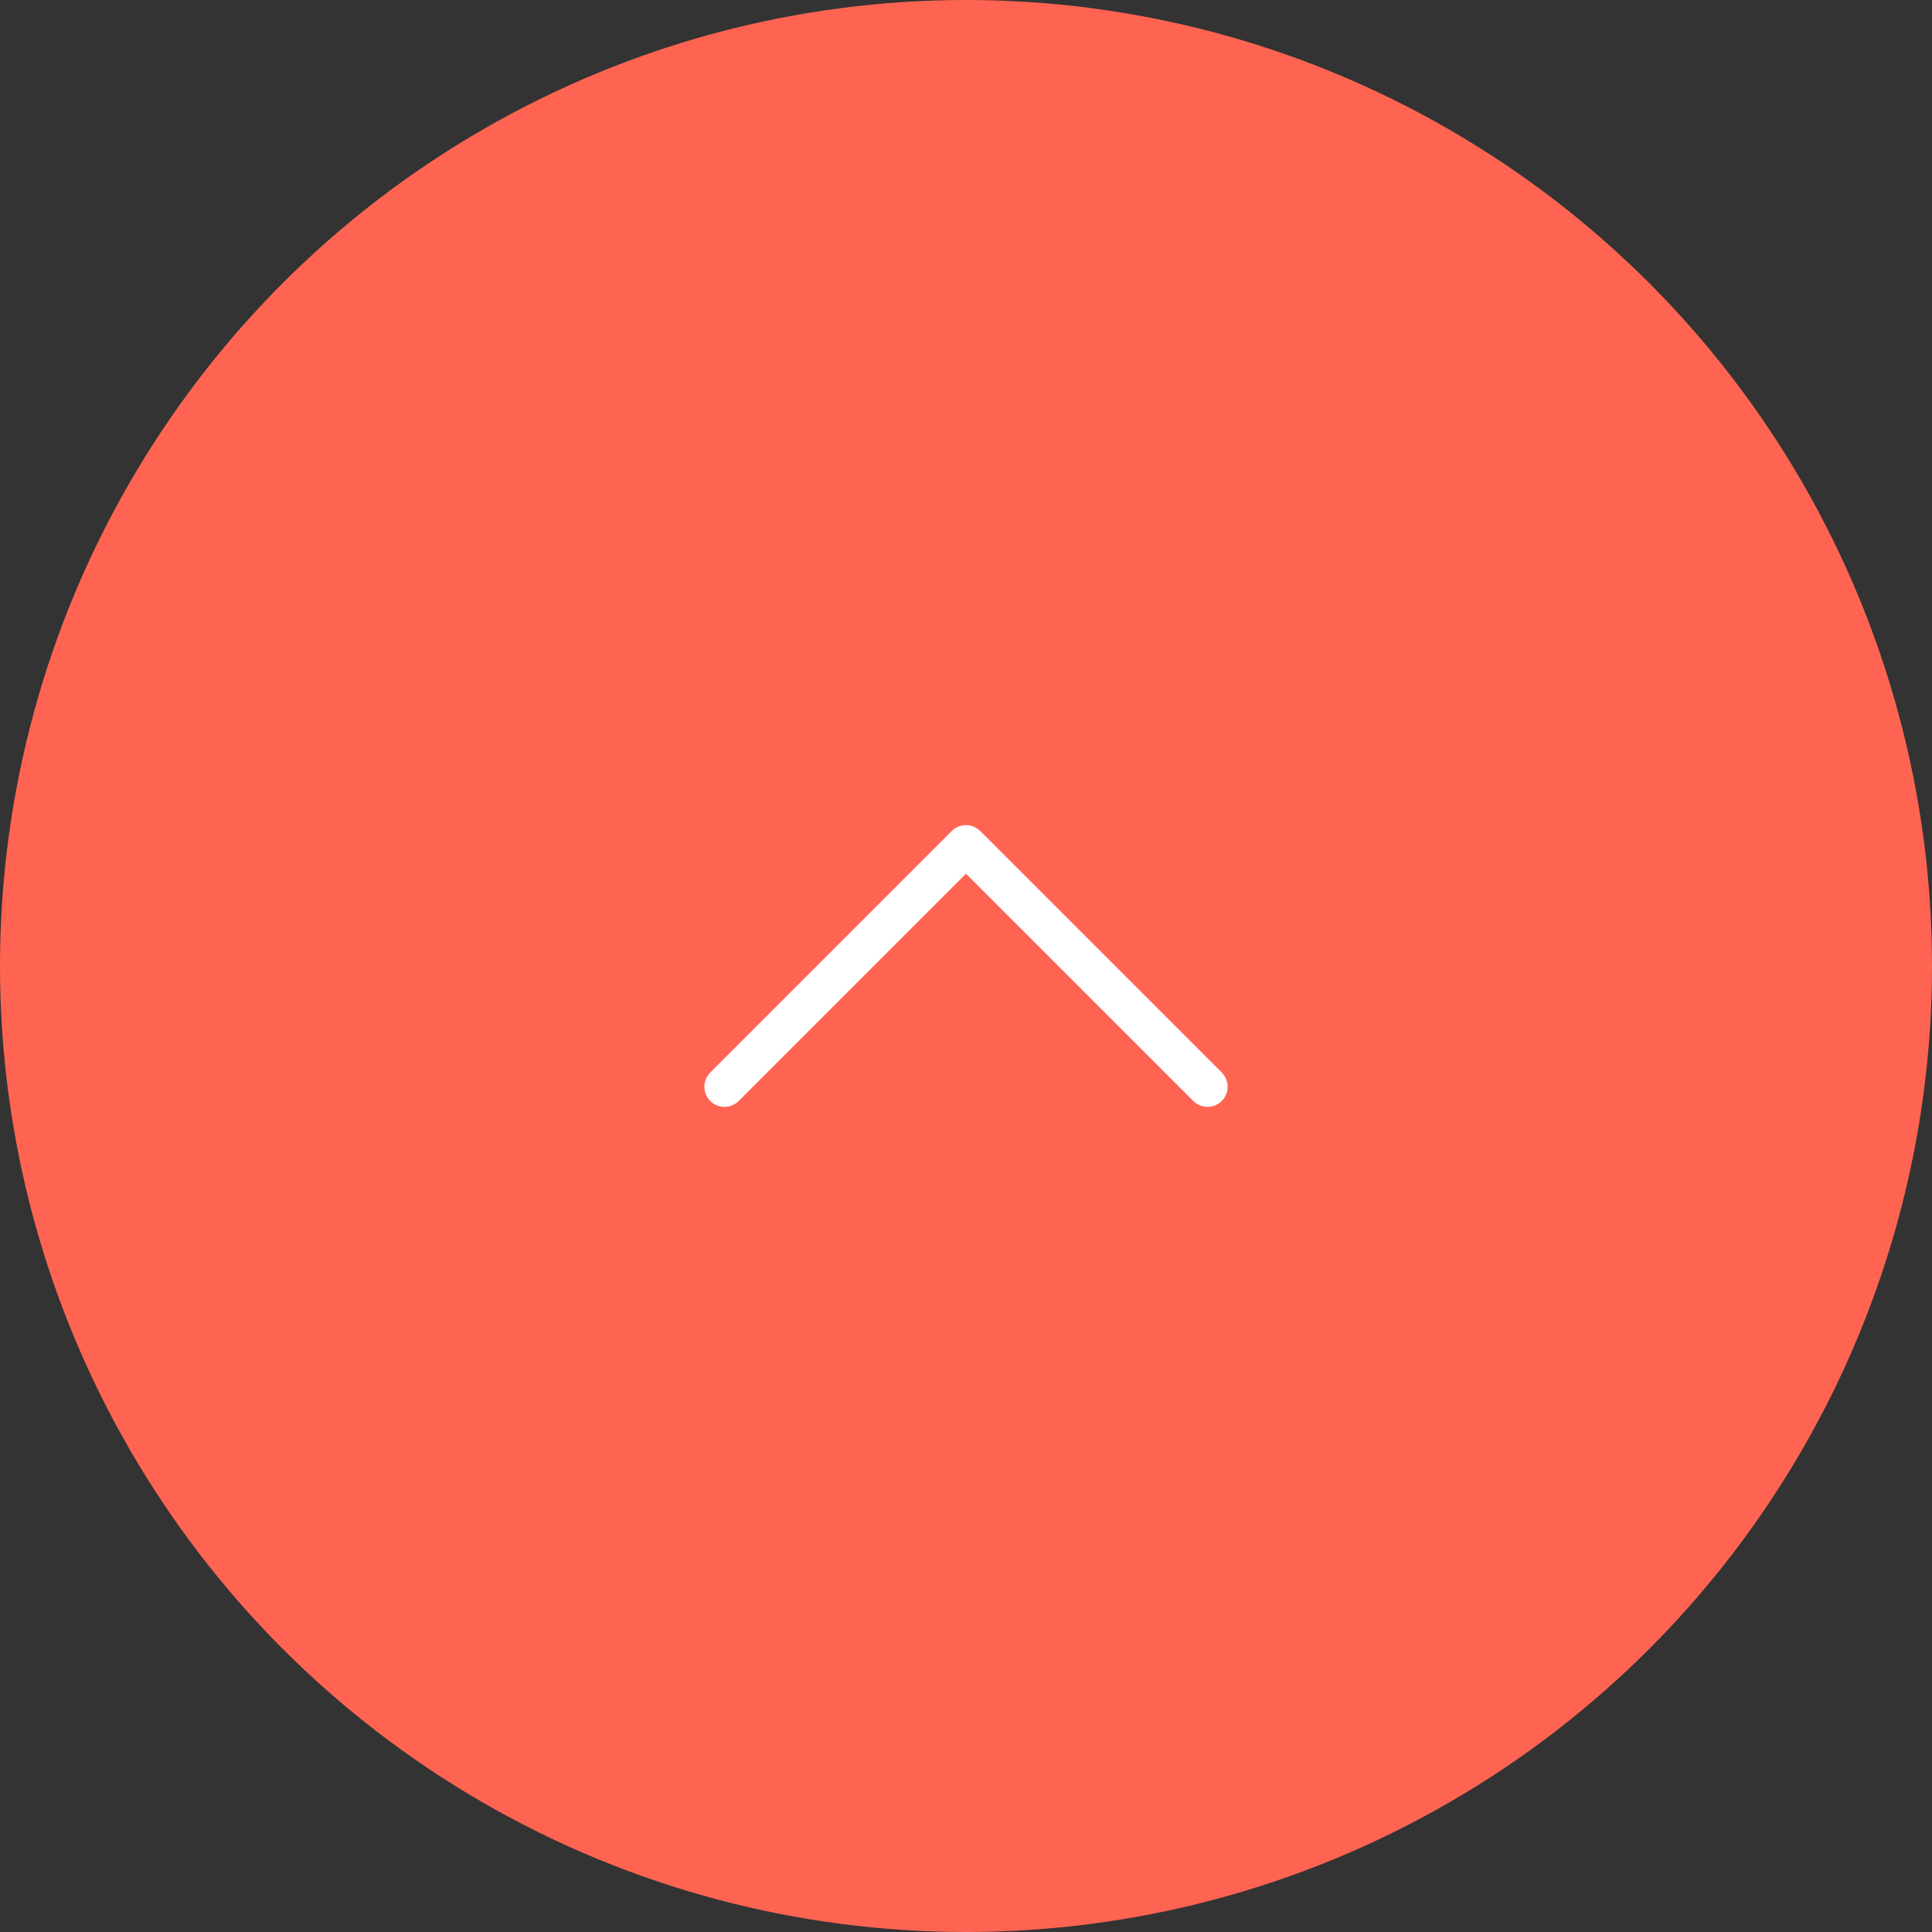 <svg width="48" height="48" viewBox="0 0 48 48" fill="none" xmlns="http://www.w3.org/2000/svg" >
<rect x="0" y="0" width="48" height="48" fill="#333333" stroke="none"/>
<circle cx="24" cy="24" r="24" transform="rotate(180 24 24)" fill="#FF6452"/>
<path d="M18 27L24 21L30 27" stroke="white" stroke-width="1" stroke-linecap="round" stroke-linejoin="round"/>
</svg>
